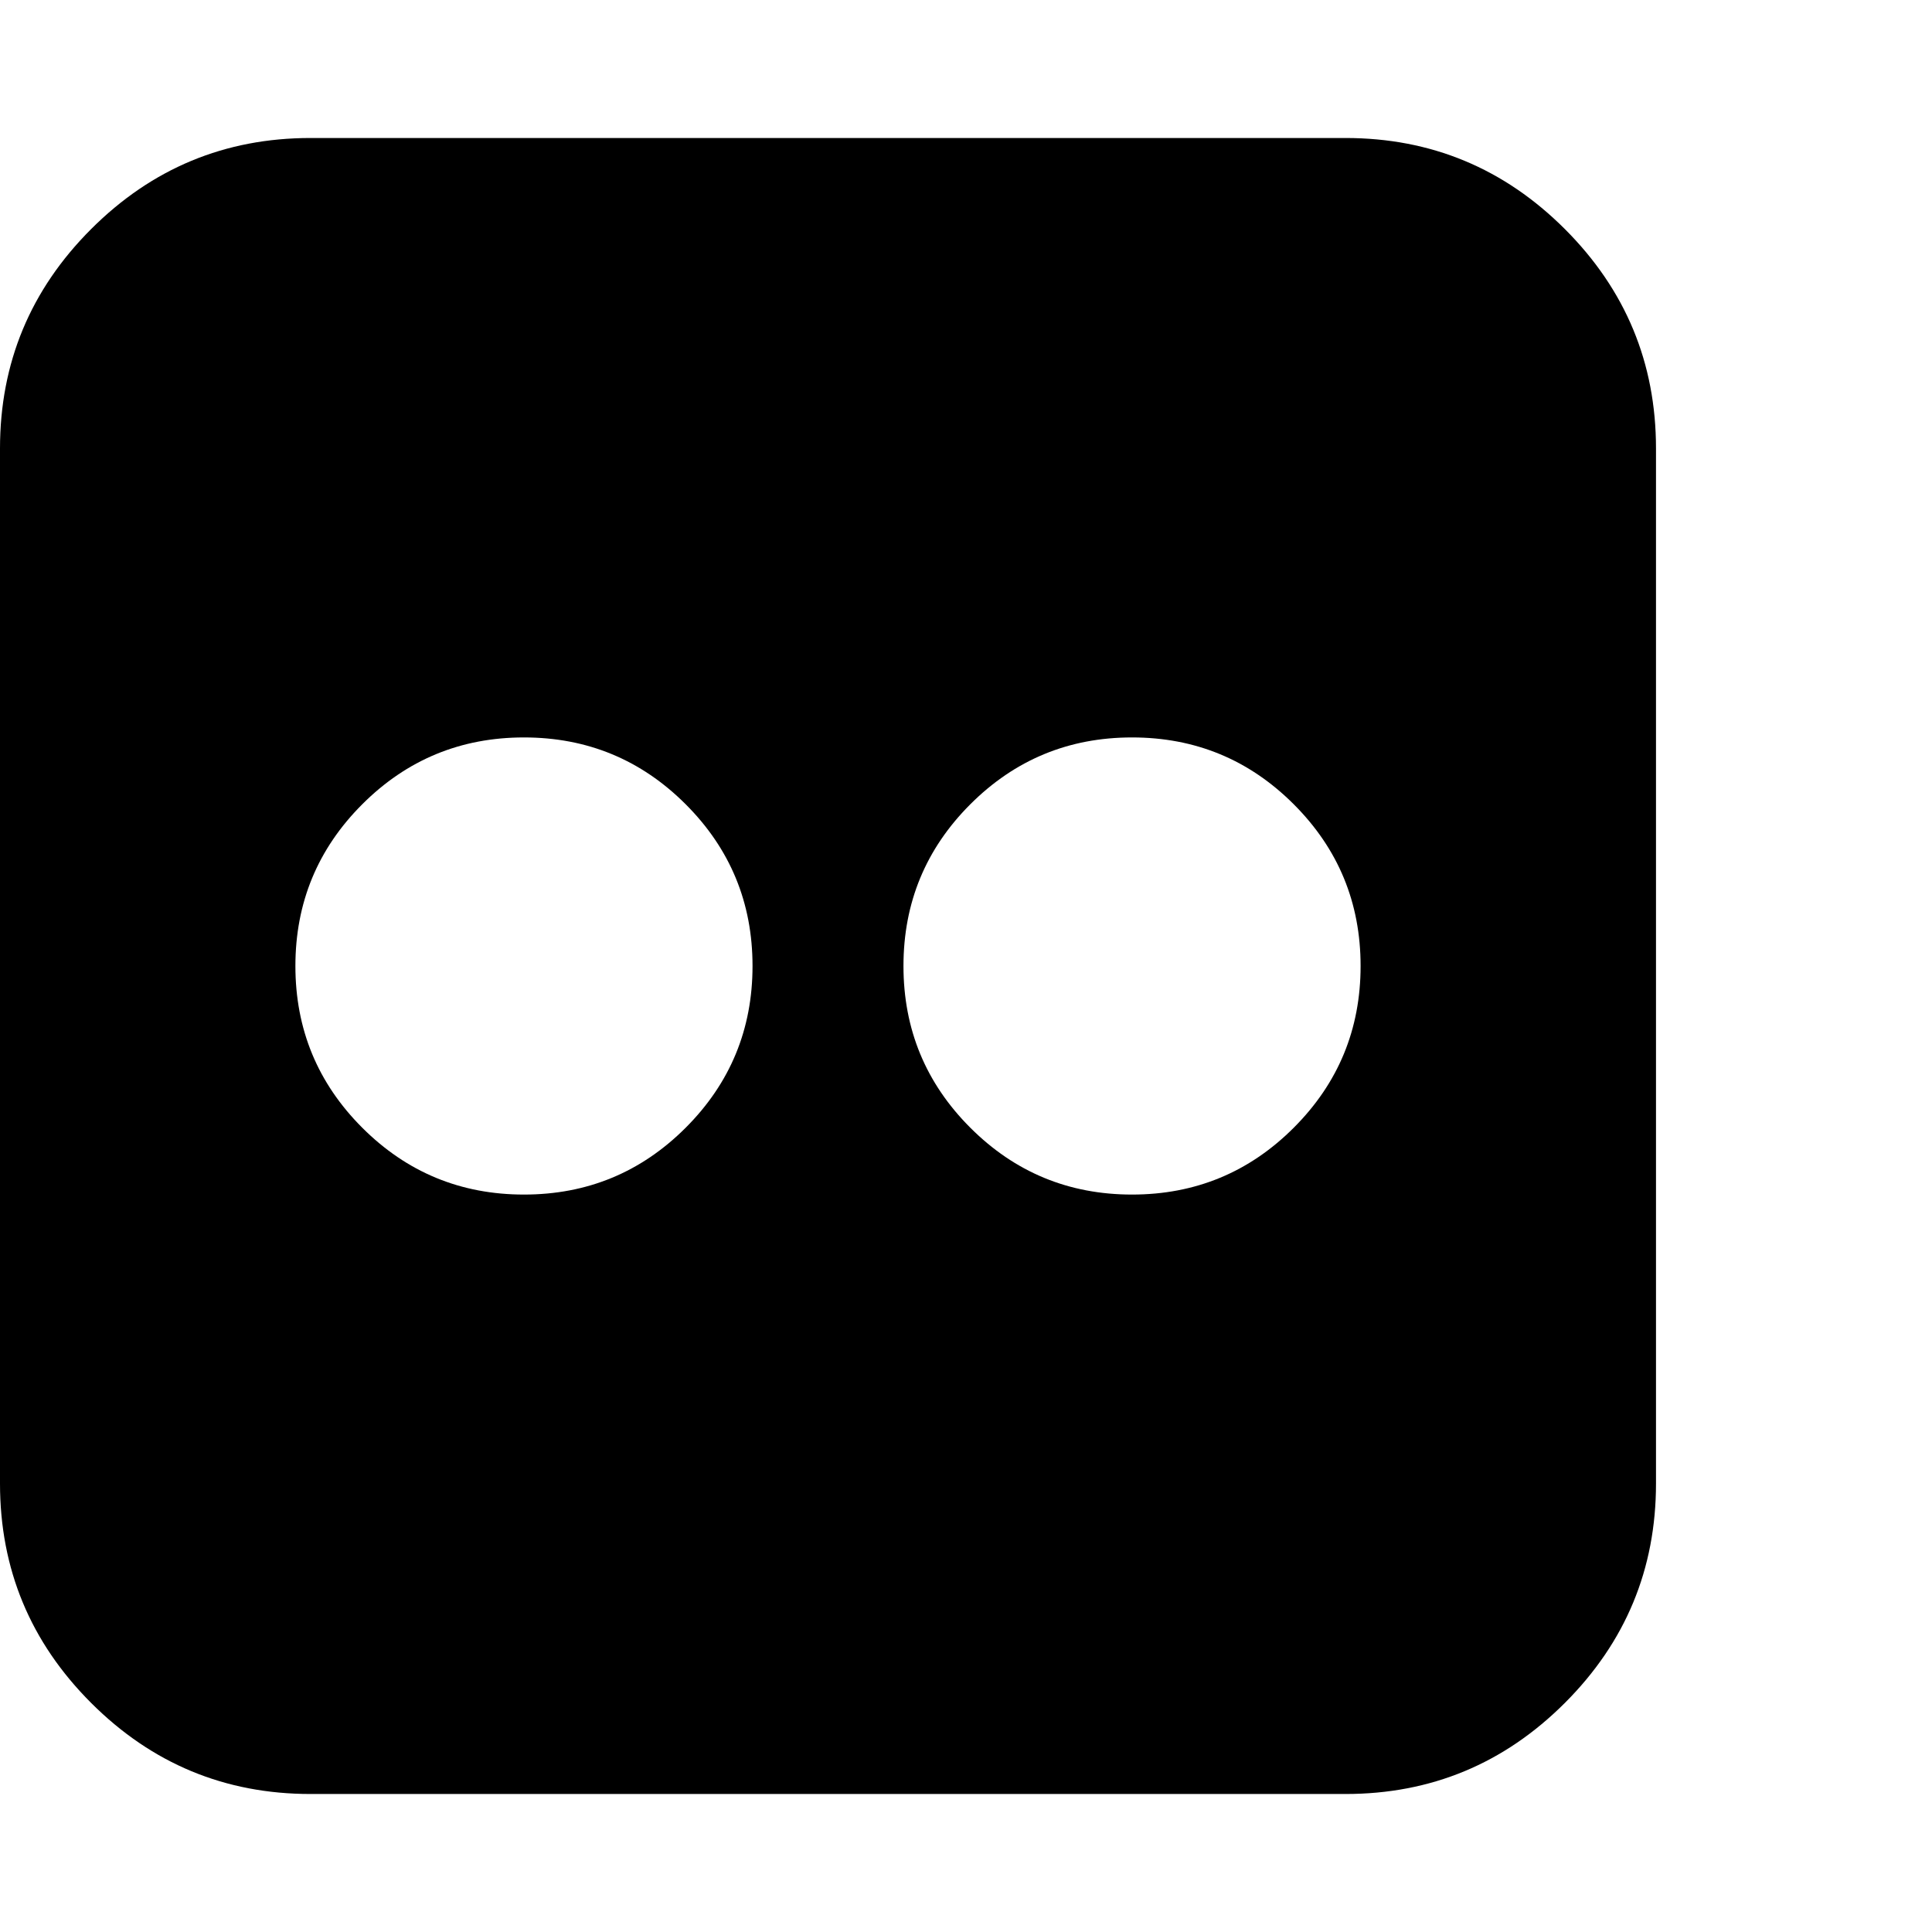 <?xml version="1.0" encoding="utf-8"?>
<!-- Generated by IcoMoon.io -->
<!DOCTYPE svg PUBLIC "-//W3C//DTD SVG 1.1//EN" "http://www.w3.org/Graphics/SVG/1.1/DTD/svg11.dtd">
<svg version="1.1" xmlns="http://www.w3.org/2000/svg" xmlns:xlink="http://www.w3.org/1999/xlink" width="500" height="500" viewBox="0 0 500 500">
	<path d="M348.214 35.714q33.203 0 56.78 23.577t23.577 56.78v267.857q0 33.203-23.577 56.78t-56.78 23.577h-267.857q-33.203 0-56.78-23.577t-23.577-56.78v-267.857q0-33.203 23.577-56.78t56.78-23.577h267.857zM194.754 250q0-24.554-17.299-41.853t-41.853-17.299-41.853 17.299-17.299 41.853 17.299 41.853 41.853 17.299 41.853-17.299 17.299-41.853zM352.121 250q0-24.554-17.299-41.853t-41.853-17.299-41.853 17.299-17.299 41.853 17.299 41.853 41.853 17.299 41.853-17.299 17.299-41.853z" fill="#000000" />
</svg>
